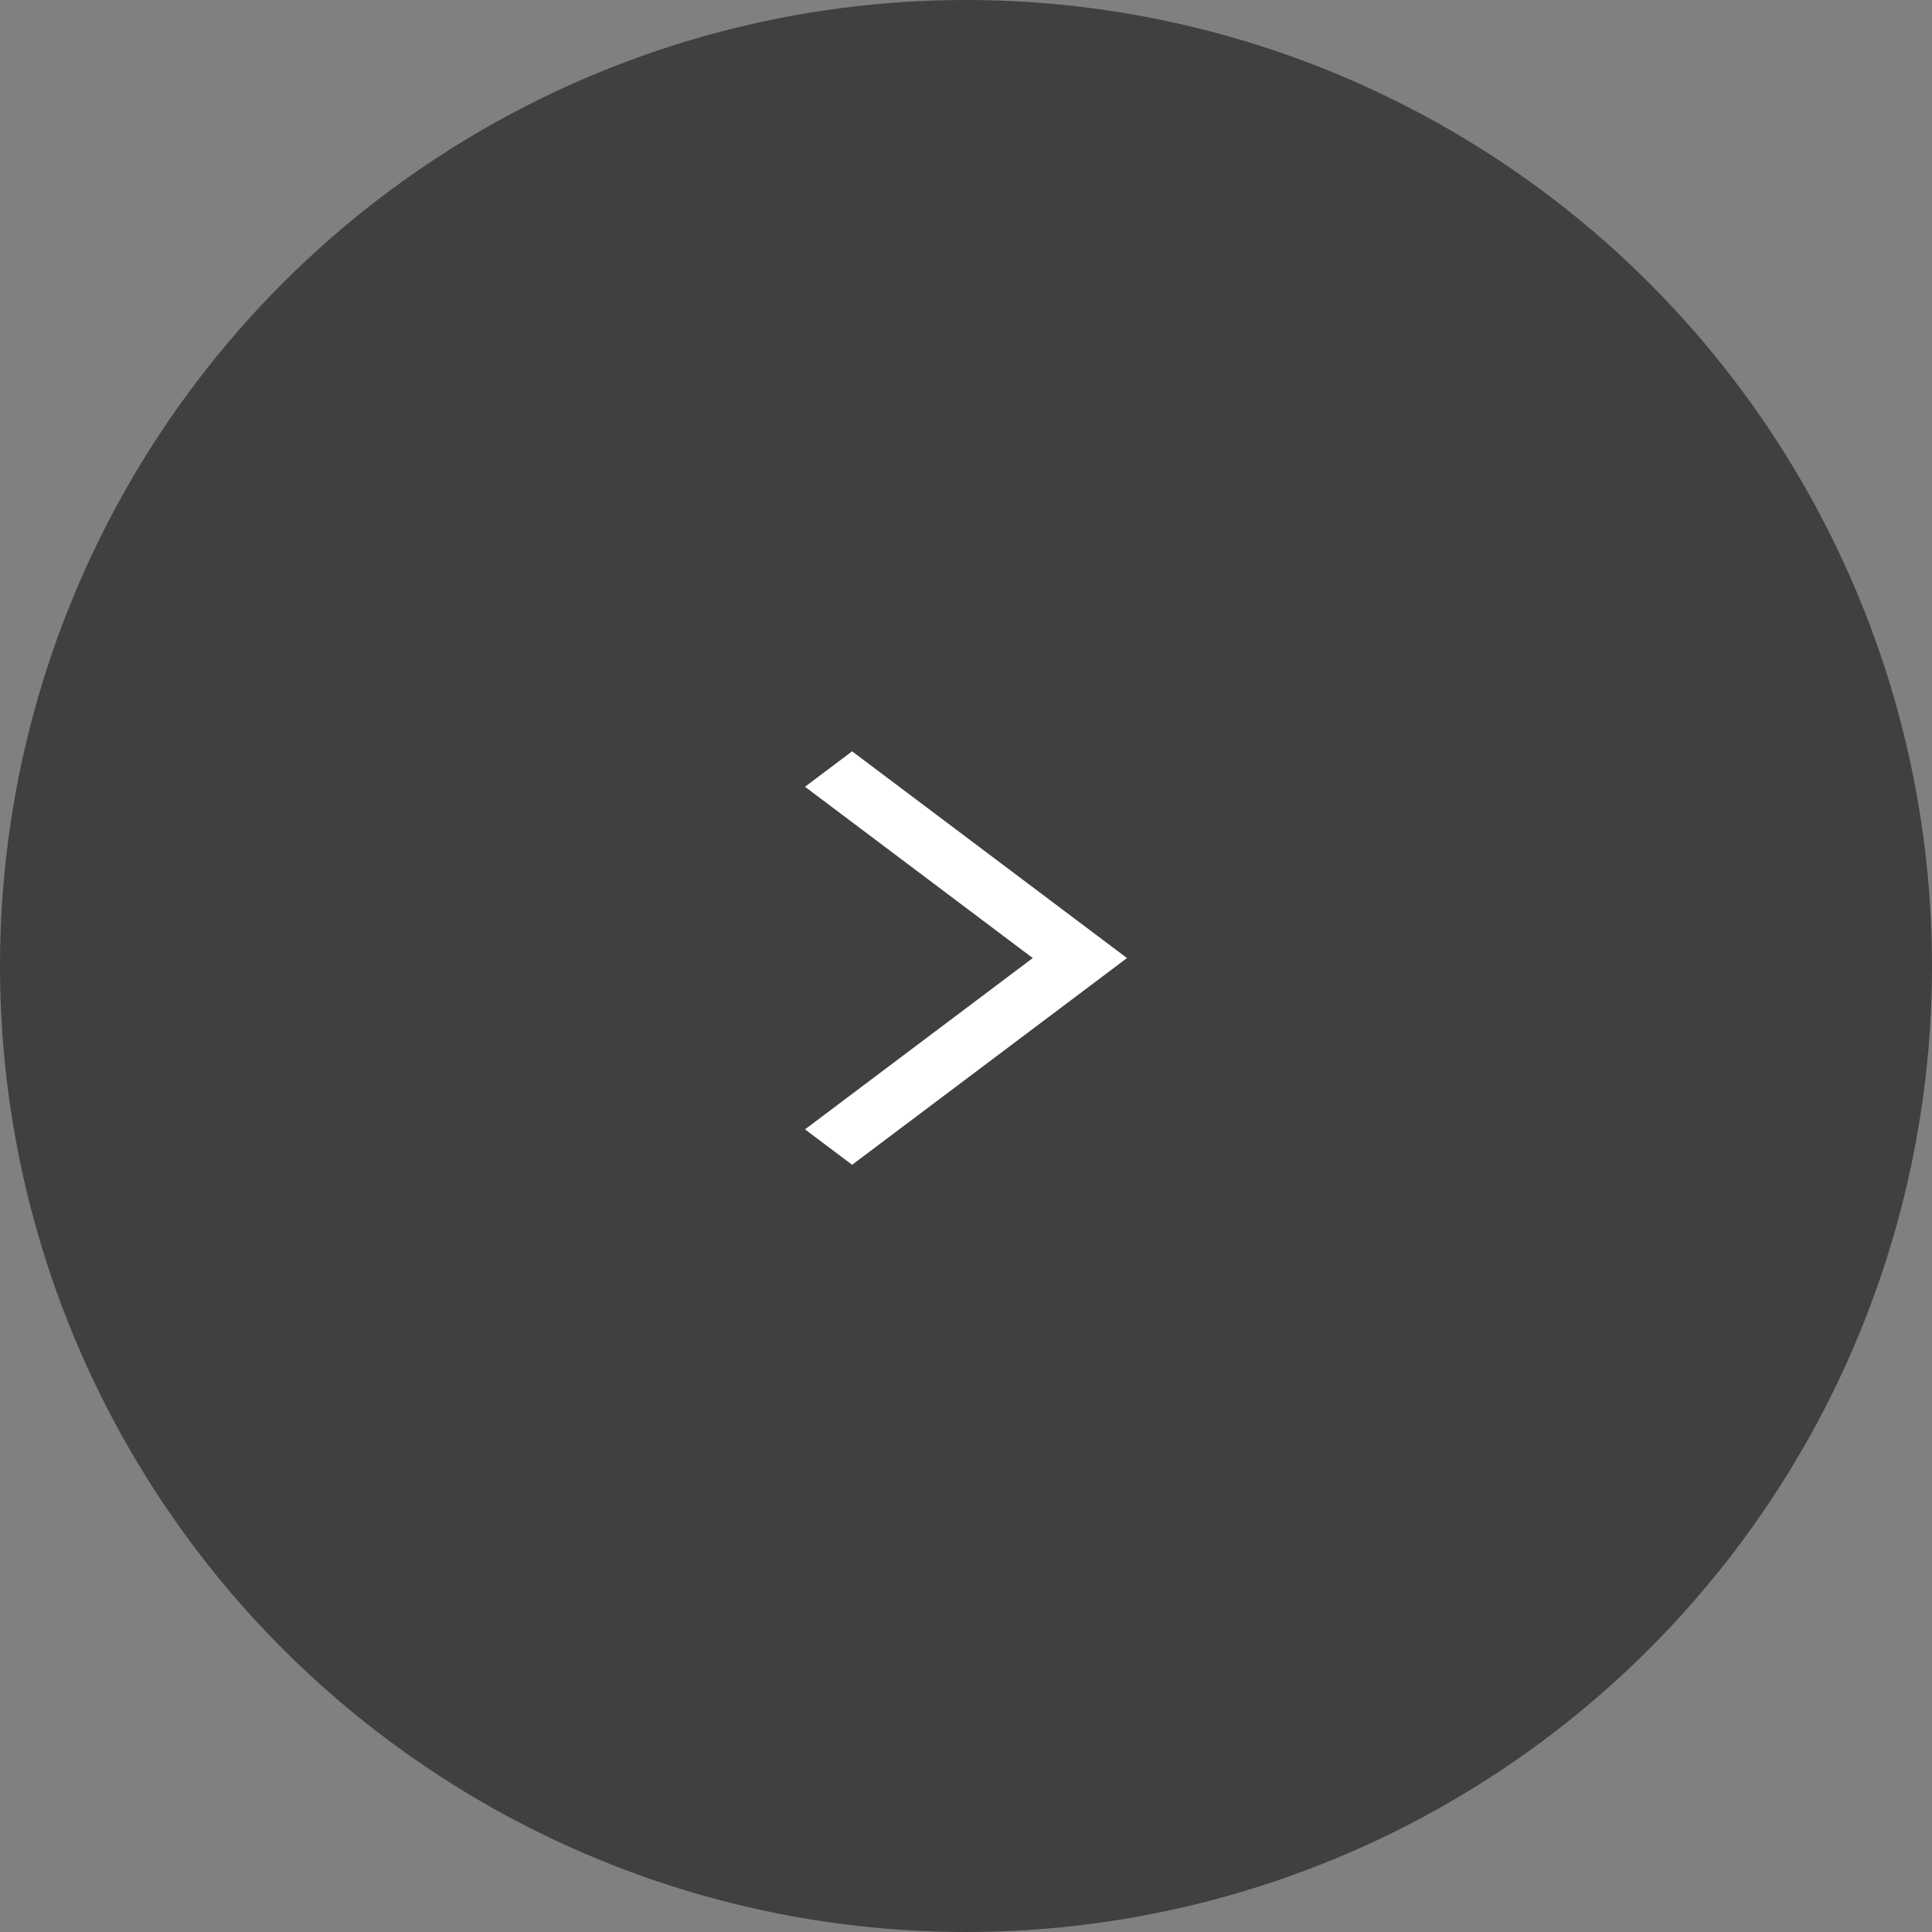 <svg width="36" height="36" viewBox="0 0 36 36" fill="none" xmlns="http://www.w3.org/2000/svg">
<rect x="0" y="0" width="36" height="36" fill="#808080" stroke="none"/>
<g id="slider-arrow--next">
<circle id="Ellipse 1" cx="18" cy="18" r="18" fill="black" fill-opacity="0.5"/>
<path id="Vector" d="M15 21.044L15.878 21.704L21 17.852L15.878 14L15 14.66L19.244 17.852L15 21.044Z" fill="white"/>
</g>
</svg>
